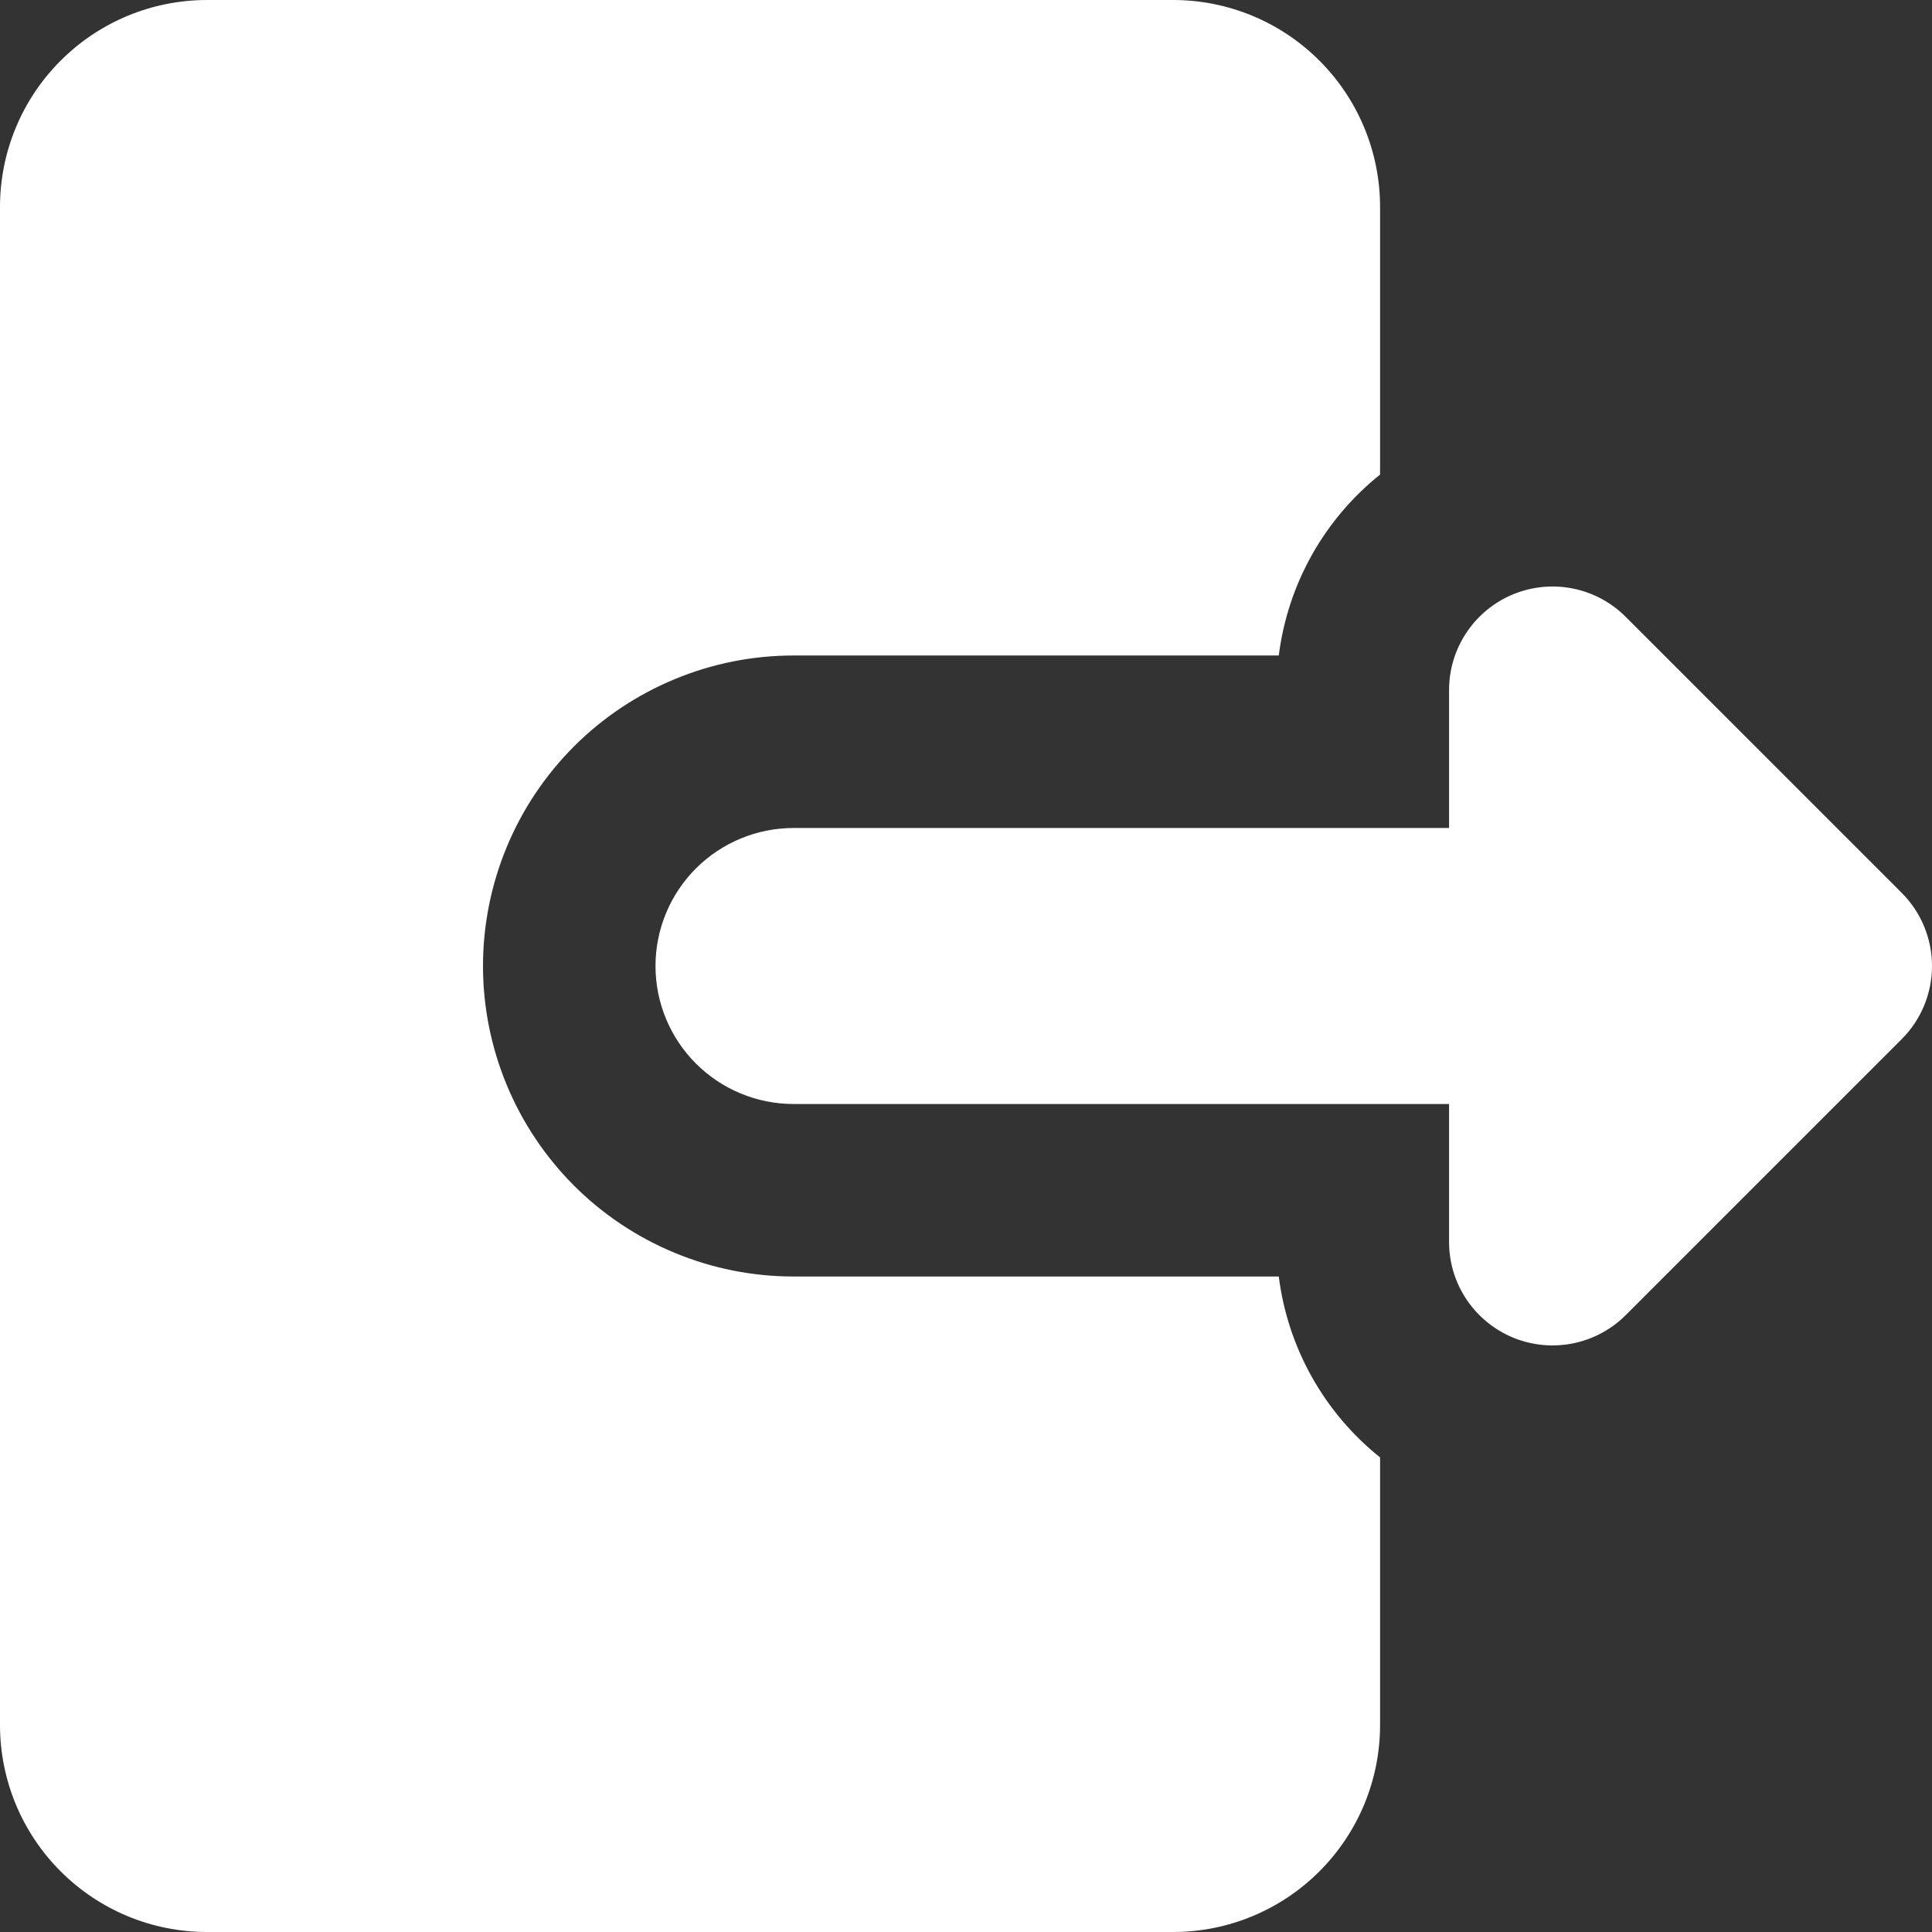 <svg width="28" height="28" viewBox="0 0 28 28" fill="none" xmlns="http://www.w3.org/2000/svg">
<rect x="0" y="0" width="28" height="28" fill="#333333" stroke="none"/>
<path fill-rule="evenodd" clip-rule="evenodd" d="M0 3C0 2.204 0.316 1.441 0.879 0.879C1.441 0.316 2.204 0 3 0L17.001 0C17.797 0 18.56 0.316 19.122 0.879C19.685 1.441 20.001 2.204 20.001 3V6.878C19.189 7.528 18.663 8.468 18.533 9.5H11.501C10.91 9.5 10.324 9.616 9.778 9.843C9.232 10.069 8.736 10.4 8.318 10.818C7.901 11.236 7.569 11.732 7.343 12.278C7.117 12.824 7 13.409 7 14C7 14.591 7.117 15.176 7.343 15.722C7.569 16.268 7.901 16.764 8.318 17.182C8.736 17.6 9.232 17.931 9.778 18.157C10.324 18.384 10.91 18.5 11.501 18.5H18.533C18.663 19.532 19.189 20.472 20.001 21.122V25C20.001 25.796 19.685 26.559 19.122 27.121C18.56 27.684 17.797 28 17.001 28H3C2.204 28 1.441 27.684 0.879 27.121C0.316 26.559 0 25.796 0 25L0 3ZM21.927 8.614C21.653 8.728 21.419 8.92 21.254 9.167C21.089 9.413 21.001 9.703 21.001 10V12H11.501C10.97 12 10.461 12.211 10.086 12.586C9.711 12.961 9.5 13.47 9.5 14C9.5 14.53 9.711 15.039 10.086 15.414C10.461 15.789 10.97 16 11.501 16H21.001V18C21.001 18.297 21.089 18.586 21.254 18.833C21.419 19.079 21.653 19.271 21.927 19.385C22.201 19.498 22.503 19.528 22.793 19.47C23.084 19.412 23.351 19.27 23.561 19.06L27.561 15.06C27.842 14.779 28 14.398 28 14C28 13.602 27.842 13.221 27.561 12.94L23.561 8.94C23.352 8.73 23.084 8.587 22.794 8.529C22.503 8.471 22.201 8.501 21.927 8.614Z" fill="white"/>
</svg>

